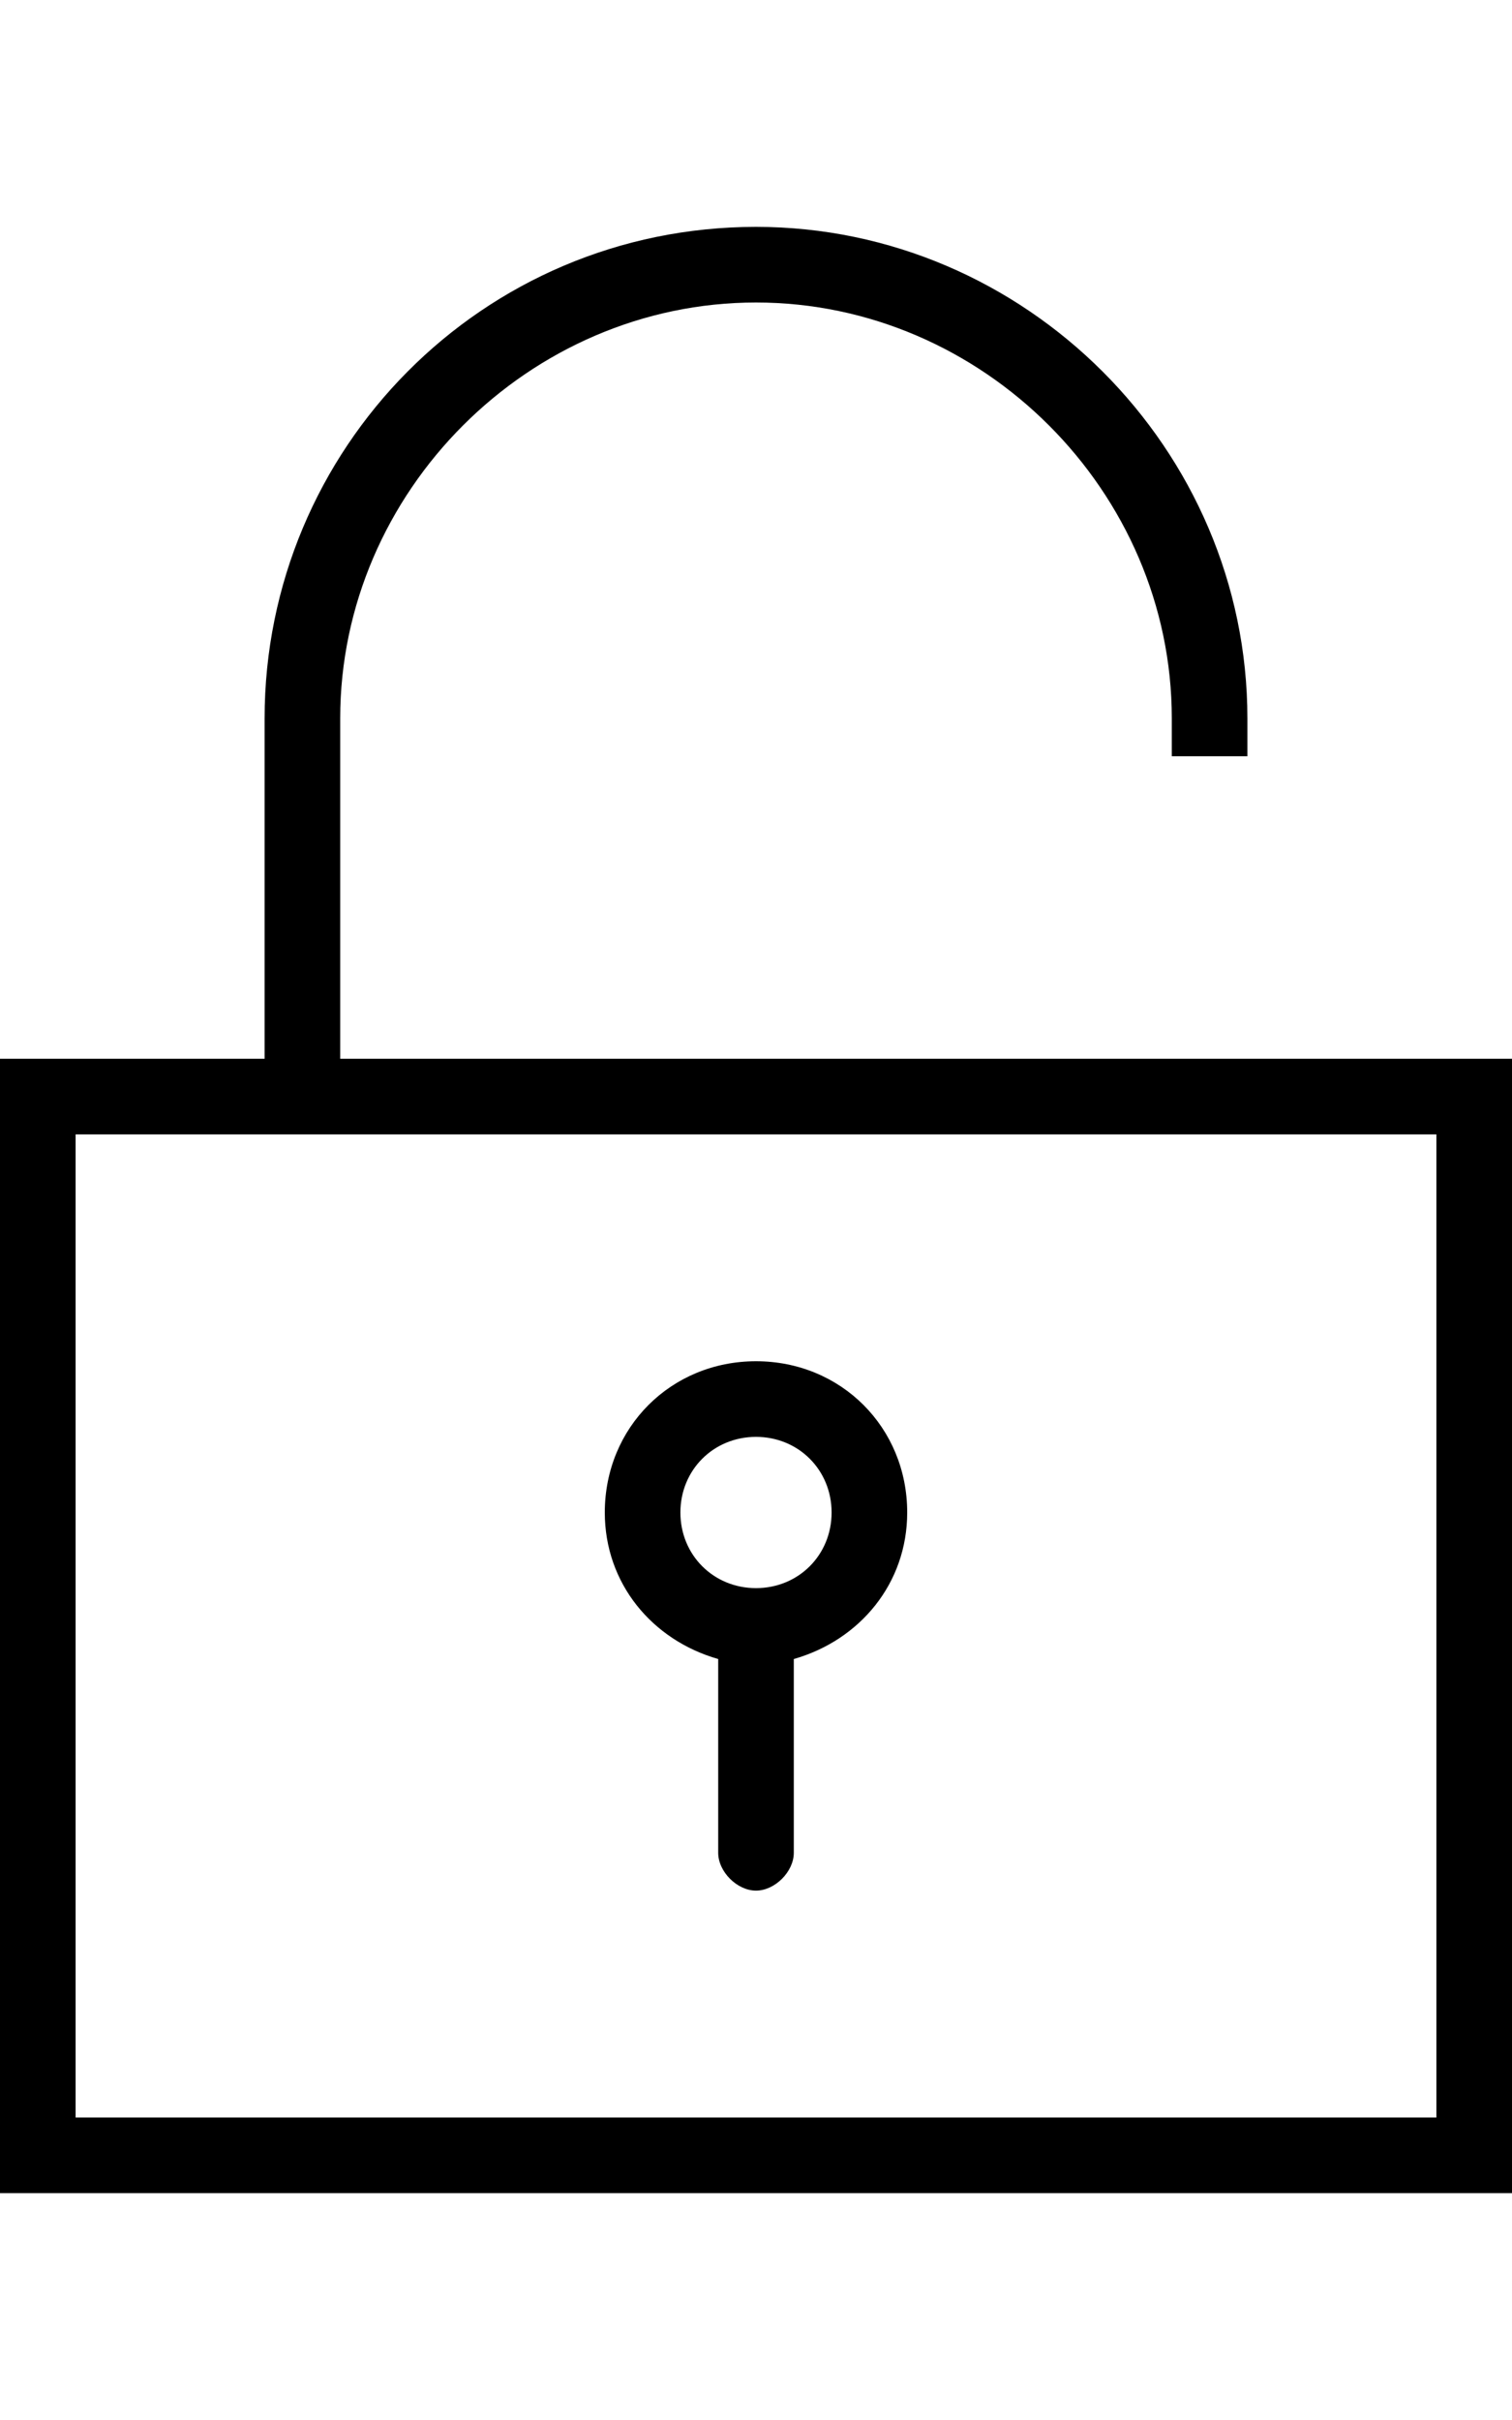 <?xml version="1.0" encoding="utf-8"?>
<!-- Generated by IcoMoon.io -->
<!DOCTYPE svg PUBLIC "-//W3C//DTD SVG 1.1//EN" "http://www.w3.org/Graphics/SVG/1.1/DTD/svg11.dtd">
<svg version="1.1" xmlns="http://www.w3.org/2000/svg" xmlns:xlink="http://www.w3.org/1999/xlink" width="320" height="512" viewBox="0 0 320 512">
<g>
</g>
	<path d="M72 224h248v240h-320v-240h56v-72c0-57 46-104 104-104 57 0 104 47 104 104v8h-16v-8c0-48-40-88-88-88s-88 40-88 88v72zM304 448v-208h-288v208h288zM160 288c18 0 32 14 32 32 0 15-10 27-24 31v41c0 4-4 8-8 8s-8-4-8-8v-41c-14-4-24-16-24-31 0-18 14-32 32-32zM160 336c9 0 16-7 16-16s-7-16-16-16-16 7-16 16 7 16 16 16z" fill="#000000" />
</svg>
